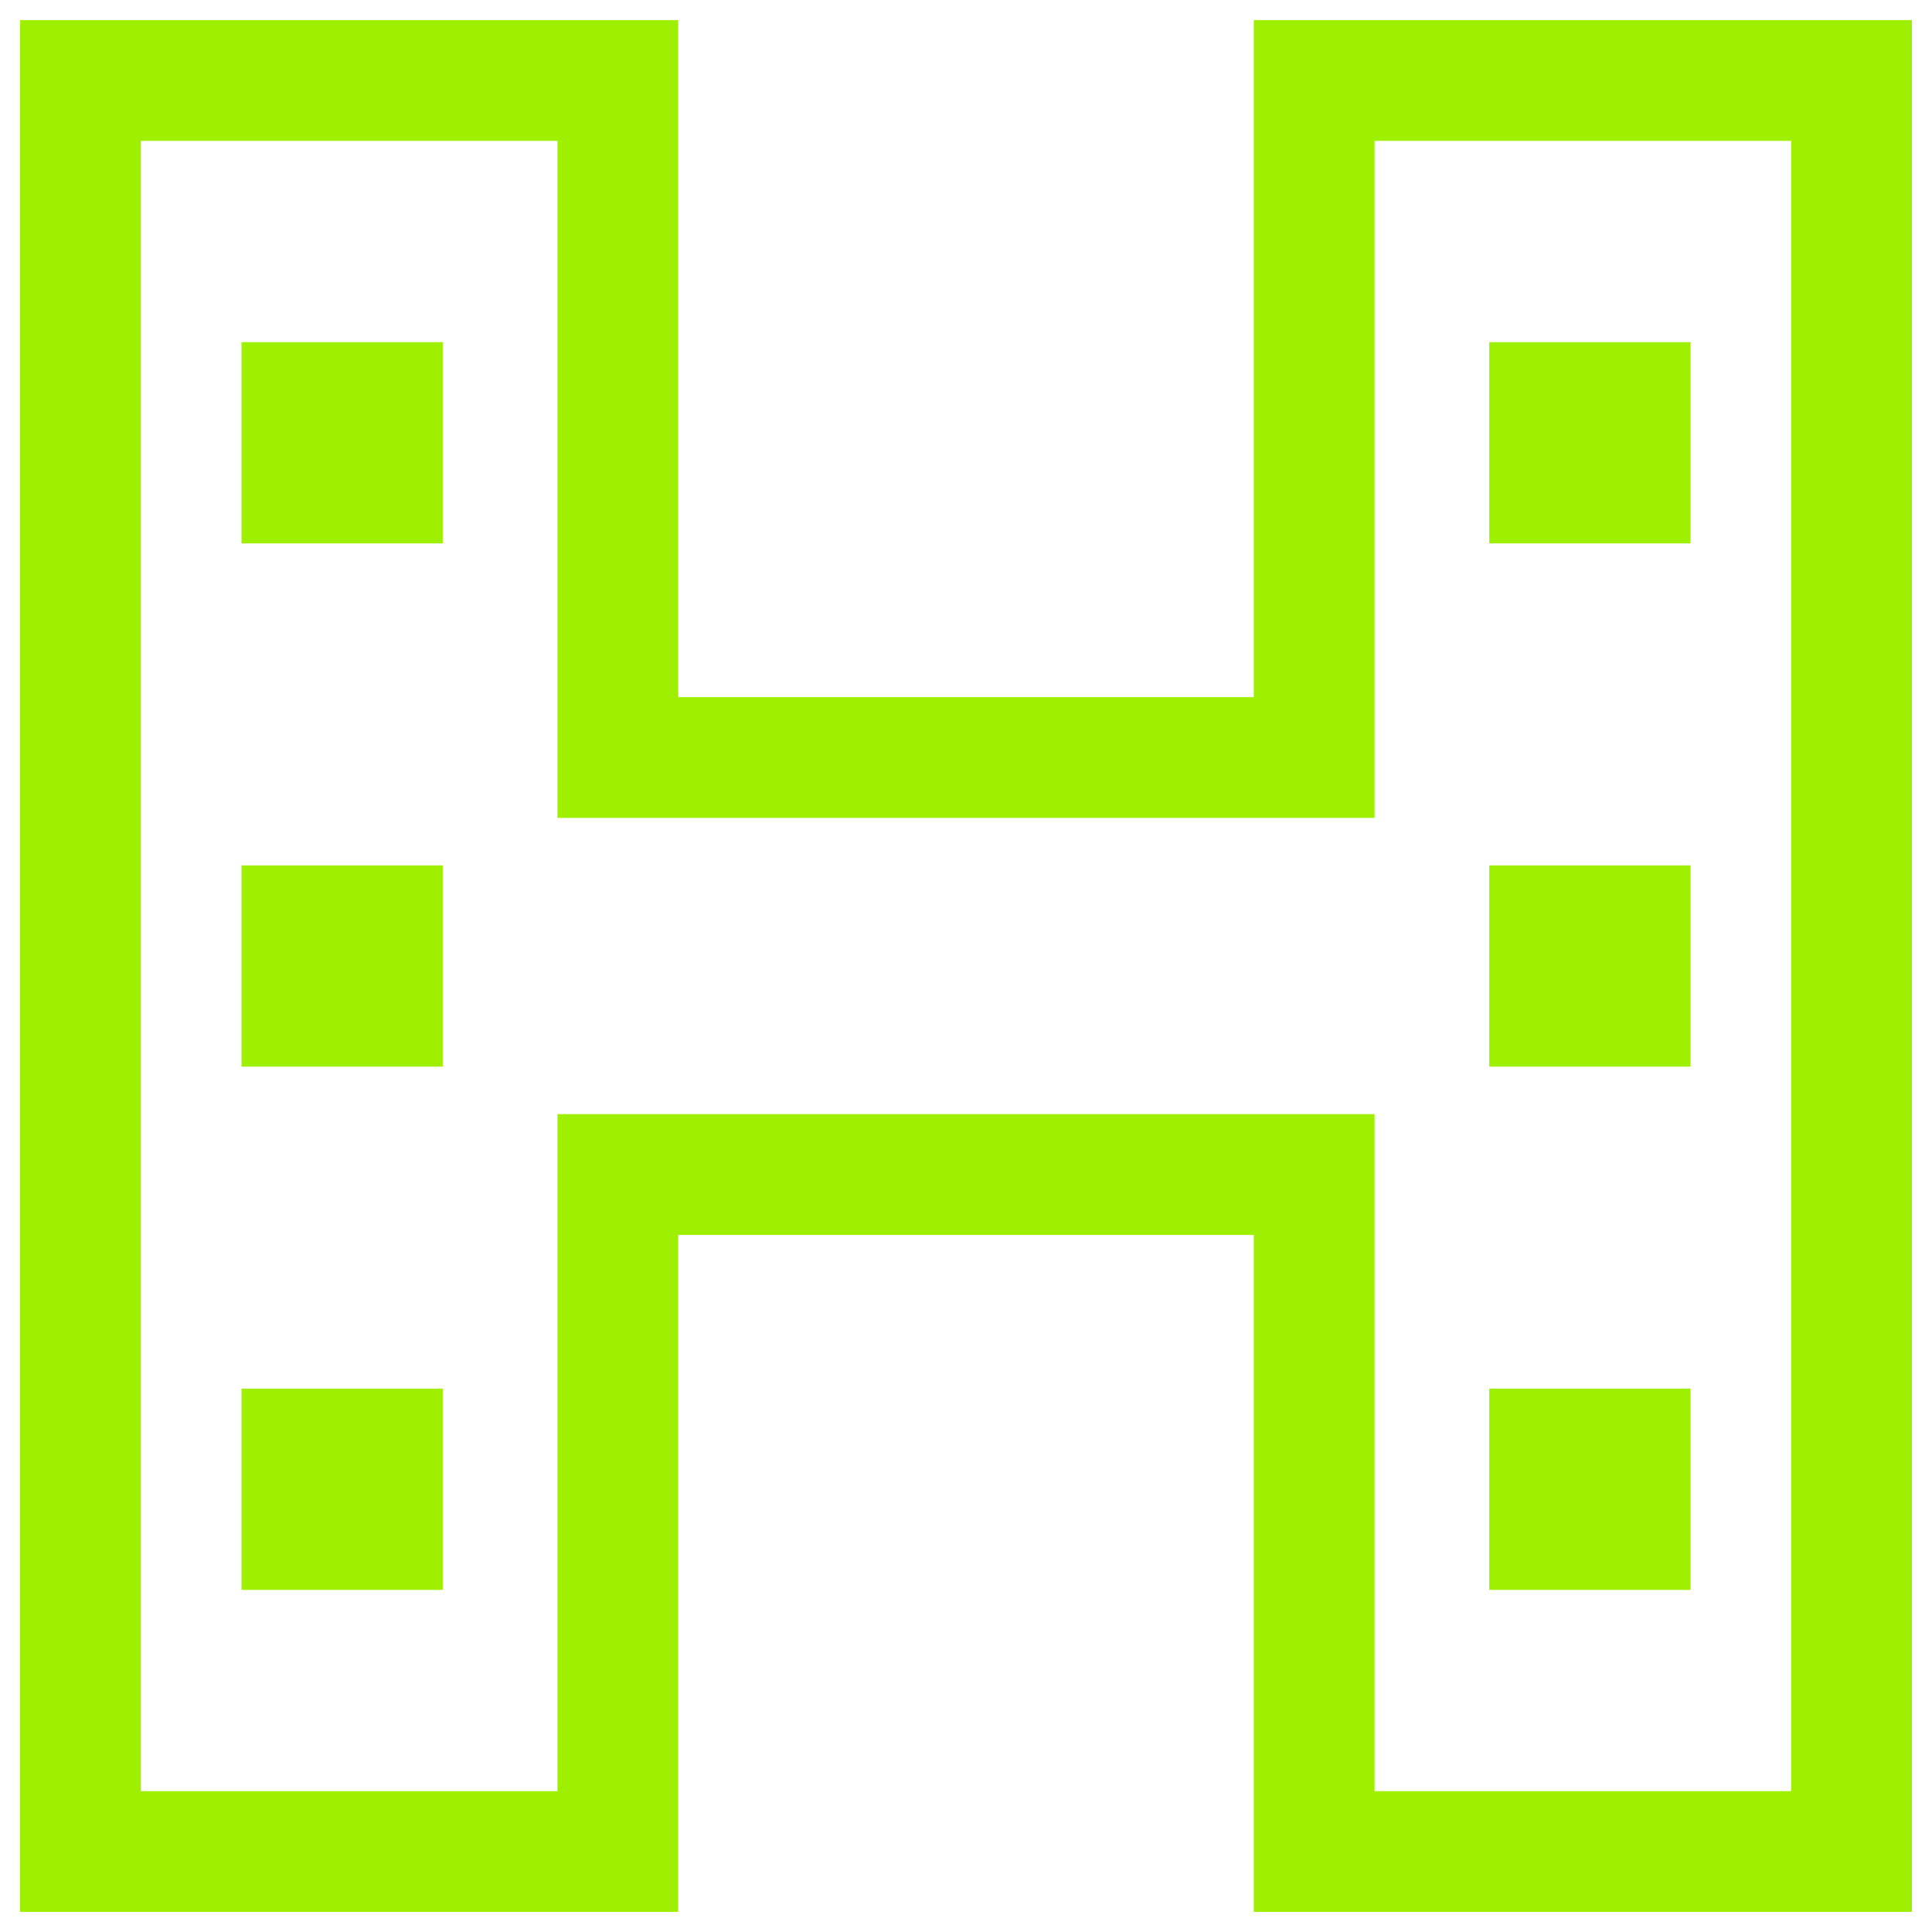 <svg width="64" height="64" viewBox="0 0 64 64" fill="none" xmlns="http://www.w3.org/2000/svg">
<g clip-path="url(#clip0_11_699)">
<path fill-rule="evenodd" clip-rule="evenodd" d="M18.467 4.667V27.094H45.534V4.667H59.334V59.334H45.534V36.907H18.467V59.334H4.667V4.667H18.467ZM22.467 0.667V23.094H41.534V0.667H63.334V63.334H41.534V40.907H22.467V63.334H0.667V0.667H22.467ZM8 11.334H14.667V18H8V11.334ZM8 28.667H14.667V35.334H8V28.667ZM8 46H14.667V52.667H8V46ZM49.334 11.334H56V18H49.334V11.334ZM49.334 28.667H56V35.334H49.334V28.667ZM49.334 46H56V52.667H49.334V46Z" fill="#9FEF00"/>
</g>
<defs>
<clipPath id="clip0_11_699">
<rect width="64" height="64" fill="white"/>
</clipPath>
</defs>
</svg>
